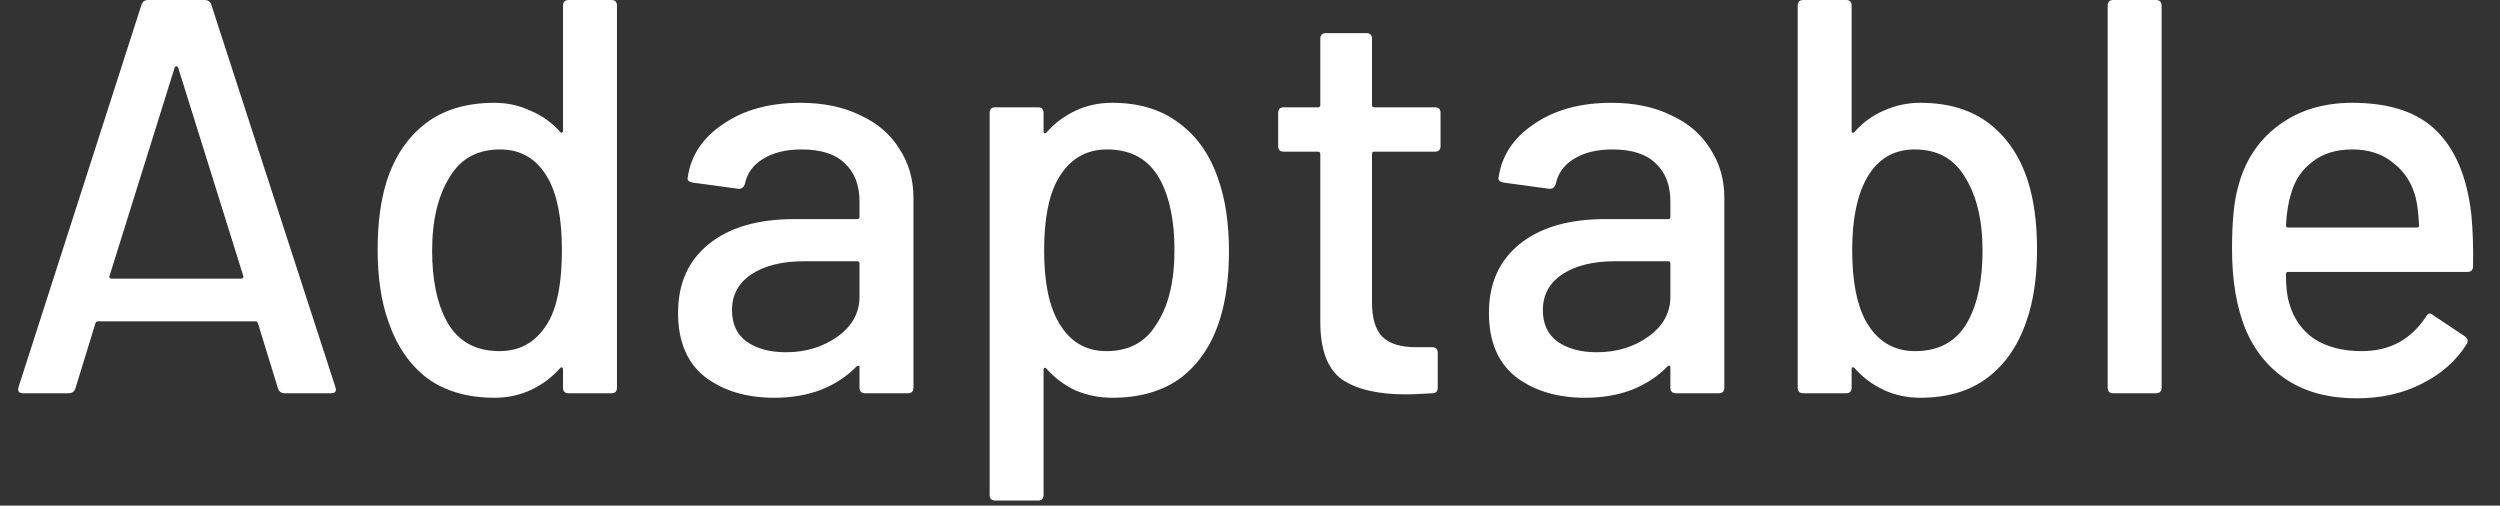 <svg width="89" height="18" viewBox="0 0 89 18" fill="none" xmlns="http://www.w3.org/2000/svg">
<rect x="0" y="0" width="89" height="18" fill="#333333" stroke="none"/>
<path d="M10.14 14C10.02 14 9.94 13.947 9.9 13.84L9.18 11.5C9.167 11.46 9.14 11.44 9.1 11.44H3.48C3.44 11.44 3.413 11.46 3.4 11.5L2.68 13.84C2.64 13.947 2.56 14 2.44 14H0.82C0.673 14 0.62 13.927 0.66 13.78L5.04 0.16C5.08 0.053 5.16 -9.53674e-07 5.28 -9.53674e-07H7.28C7.4 -9.53674e-07 7.48 0.053 7.52 0.16L11.94 13.78L11.96 13.86C11.96 13.953 11.9 14 11.78 14H10.14ZM3.9 9.82C3.887 9.847 3.887 9.873 3.9 9.9C3.927 9.913 3.953 9.92 3.98 9.92H8.58C8.607 9.92 8.627 9.913 8.64 9.9C8.667 9.873 8.673 9.847 8.66 9.82L6.34 2.4C6.327 2.373 6.307 2.36 6.28 2.36C6.253 2.36 6.233 2.373 6.22 2.4L3.9 9.82ZM20.044 0.2C20.044 0.067 20.111 -9.53674e-07 20.244 -9.53674e-07H21.764C21.898 -9.53674e-07 21.964 0.067 21.964 0.2V13.8C21.964 13.933 21.898 14 21.764 14H20.244C20.111 14 20.044 13.933 20.044 13.8V13.14C20.044 13.113 20.031 13.093 20.004 13.08C19.991 13.067 19.971 13.073 19.944 13.1C19.651 13.433 19.304 13.693 18.904 13.88C18.504 14.067 18.071 14.16 17.604 14.16C16.644 14.16 15.844 13.927 15.204 13.46C14.578 12.98 14.118 12.307 13.824 11.44C13.571 10.733 13.444 9.88 13.444 8.88C13.444 7.947 13.551 7.14 13.764 6.46C14.044 5.58 14.504 4.893 15.144 4.4C15.784 3.907 16.604 3.66 17.604 3.66C18.058 3.66 18.484 3.753 18.884 3.94C19.298 4.113 19.651 4.367 19.944 4.7C19.971 4.727 19.991 4.733 20.004 4.72C20.031 4.707 20.044 4.687 20.044 4.66V0.2ZM19.544 11.42C19.851 10.86 20.004 10.02 20.004 8.9C20.004 7.78 19.838 6.927 19.504 6.34C19.118 5.66 18.551 5.32 17.804 5.32C17.004 5.32 16.411 5.64 16.024 6.28C15.598 6.947 15.384 7.827 15.384 8.92C15.384 9.947 15.551 10.773 15.884 11.4C16.271 12.133 16.904 12.5 17.784 12.5C18.558 12.5 19.144 12.14 19.544 11.42ZM28.499 3.66C29.312 3.66 30.019 3.807 30.619 4.1C31.232 4.38 31.699 4.78 32.019 5.3C32.352 5.807 32.519 6.387 32.519 7.04V13.8C32.519 13.933 32.452 14 32.319 14H30.799C30.666 14 30.599 13.933 30.599 13.8V13.08C30.599 13.013 30.566 13 30.499 13.04C30.152 13.4 29.726 13.68 29.219 13.88C28.726 14.067 28.172 14.16 27.559 14.16C26.572 14.16 25.752 13.913 25.099 13.42C24.459 12.913 24.139 12.153 24.139 11.14C24.139 10.1 24.499 9.287 25.219 8.7C25.952 8.1 26.972 7.8 28.279 7.8H30.519C30.572 7.8 30.599 7.773 30.599 7.72V7.18C30.599 6.593 30.426 6.14 30.079 5.82C29.746 5.487 29.232 5.32 28.539 5.32C27.979 5.32 27.519 5.433 27.159 5.66C26.812 5.873 26.599 6.167 26.519 6.54C26.479 6.673 26.399 6.733 26.279 6.72L24.659 6.5C24.526 6.473 24.466 6.42 24.479 6.34C24.586 5.553 25.006 4.913 25.739 4.42C26.472 3.913 27.392 3.66 28.499 3.66ZM27.979 12.54C28.686 12.54 29.299 12.353 29.819 11.98C30.339 11.607 30.599 11.133 30.599 10.56V9.38C30.599 9.327 30.572 9.3 30.519 9.3H28.639C27.852 9.3 27.226 9.453 26.759 9.76C26.292 10.067 26.059 10.493 26.059 11.04C26.059 11.533 26.232 11.907 26.579 12.16C26.939 12.413 27.406 12.54 27.979 12.54ZM43.371 6.38C43.624 7.1 43.751 7.953 43.751 8.94C43.751 9.873 43.644 10.68 43.431 11.36C43.151 12.253 42.691 12.947 42.051 13.44C41.411 13.92 40.591 14.16 39.591 14.16C39.138 14.16 38.704 14.073 38.291 13.9C37.891 13.713 37.544 13.453 37.251 13.12C37.224 13.093 37.198 13.087 37.171 13.1C37.158 13.113 37.151 13.133 37.151 13.16V17.62C37.151 17.753 37.084 17.82 36.951 17.82H35.431C35.298 17.82 35.231 17.753 35.231 17.62V4.02C35.231 3.887 35.298 3.82 35.431 3.82H36.951C37.084 3.82 37.151 3.887 37.151 4.02V4.68C37.151 4.707 37.158 4.727 37.171 4.74C37.198 4.753 37.224 4.747 37.251 4.72C37.544 4.387 37.891 4.127 38.291 3.94C38.691 3.753 39.124 3.66 39.591 3.66C40.551 3.66 41.344 3.9 41.971 4.38C42.611 4.847 43.078 5.513 43.371 6.38ZM41.171 11.54C41.598 10.9 41.811 10.02 41.811 8.9C41.811 7.873 41.644 7.047 41.311 6.42C40.924 5.687 40.291 5.32 39.411 5.32C38.638 5.32 38.051 5.68 37.651 6.4C37.331 6.973 37.171 7.813 37.171 8.92C37.171 10.04 37.344 10.893 37.691 11.48C38.078 12.16 38.644 12.5 39.391 12.5C40.191 12.5 40.784 12.18 41.171 11.54ZM51.283 5.2C51.283 5.333 51.217 5.4 51.083 5.4H48.923C48.87 5.4 48.843 5.427 48.843 5.48V10.78C48.843 11.34 48.97 11.747 49.223 12C49.477 12.24 49.87 12.36 50.403 12.36H50.983C51.117 12.36 51.183 12.427 51.183 12.56V13.8C51.183 13.933 51.117 14 50.983 14C50.557 14.027 50.25 14.04 50.063 14.04C49.05 14.04 48.283 13.86 47.763 13.5C47.257 13.127 47.003 12.447 47.003 11.46V5.48C47.003 5.427 46.977 5.4 46.923 5.4H45.703C45.57 5.4 45.503 5.333 45.503 5.2V4.02C45.503 3.887 45.57 3.82 45.703 3.82H46.923C46.977 3.82 47.003 3.793 47.003 3.74V1.38C47.003 1.247 47.07 1.18 47.203 1.18H48.643C48.777 1.18 48.843 1.247 48.843 1.38V3.74C48.843 3.793 48.87 3.82 48.923 3.82H51.083C51.217 3.82 51.283 3.887 51.283 4.02V5.2ZM57.366 3.66C58.179 3.66 58.886 3.807 59.486 4.1C60.099 4.38 60.566 4.78 60.886 5.3C61.219 5.807 61.386 6.387 61.386 7.04V13.8C61.386 13.933 61.319 14 61.186 14H59.666C59.533 14 59.466 13.933 59.466 13.8V13.08C59.466 13.013 59.433 13 59.366 13.04C59.019 13.4 58.593 13.68 58.086 13.88C57.593 14.067 57.039 14.16 56.426 14.16C55.439 14.16 54.619 13.913 53.966 13.42C53.326 12.913 53.006 12.153 53.006 11.14C53.006 10.1 53.366 9.287 54.086 8.7C54.819 8.1 55.839 7.8 57.146 7.8H59.386C59.439 7.8 59.466 7.773 59.466 7.72V7.18C59.466 6.593 59.293 6.14 58.946 5.82C58.613 5.487 58.099 5.32 57.406 5.32C56.846 5.32 56.386 5.433 56.026 5.66C55.679 5.873 55.466 6.167 55.386 6.54C55.346 6.673 55.266 6.733 55.146 6.72L53.526 6.5C53.393 6.473 53.333 6.42 53.346 6.34C53.453 5.553 53.873 4.913 54.606 4.42C55.339 3.913 56.259 3.66 57.366 3.66ZM56.846 12.54C57.553 12.54 58.166 12.353 58.686 11.98C59.206 11.607 59.466 11.133 59.466 10.56V9.38C59.466 9.327 59.439 9.3 59.386 9.3H57.506C56.719 9.3 56.093 9.453 55.626 9.76C55.159 10.067 54.926 10.493 54.926 11.04C54.926 11.533 55.099 11.907 55.446 12.16C55.806 12.413 56.273 12.54 56.846 12.54ZM72.198 6.46C72.412 7.14 72.518 7.947 72.518 8.88C72.518 9.88 72.391 10.733 72.138 11.44C71.845 12.307 71.378 12.98 70.738 13.46C70.112 13.927 69.318 14.16 68.358 14.16C67.891 14.16 67.458 14.067 67.058 13.88C66.658 13.693 66.311 13.433 66.018 13.1C65.992 13.073 65.965 13.067 65.938 13.08C65.925 13.093 65.918 13.113 65.918 13.14V13.8C65.918 13.933 65.852 14 65.718 14H64.198C64.065 14 63.998 13.933 63.998 13.8V0.2C63.998 0.067 64.065 -9.53674e-07 64.198 -9.53674e-07H65.718C65.852 -9.53674e-07 65.918 0.067 65.918 0.2V4.66C65.918 4.687 65.925 4.707 65.938 4.72C65.965 4.733 65.992 4.727 66.018 4.7C66.311 4.367 66.658 4.113 67.058 3.94C67.472 3.753 67.905 3.66 68.358 3.66C69.358 3.66 70.178 3.907 70.818 4.4C71.458 4.893 71.918 5.58 72.198 6.46ZM70.078 11.4C70.412 10.773 70.578 9.947 70.578 8.92C70.578 7.827 70.365 6.947 69.938 6.28C69.552 5.64 68.958 5.32 68.158 5.32C67.412 5.32 66.845 5.66 66.458 6.34C66.112 6.953 65.938 7.807 65.938 8.9C65.938 9.993 66.098 10.833 66.418 11.42C66.818 12.14 67.405 12.5 68.178 12.5C69.058 12.5 69.692 12.133 70.078 11.4ZM75.233 14C75.1 14 75.033 13.933 75.033 13.8V0.2C75.033 0.067 75.1 -9.53674e-07 75.233 -9.53674e-07H76.753C76.886 -9.53674e-07 76.953 0.067 76.953 0.2V13.8C76.953 13.933 76.886 14 76.753 14H75.233ZM87.98 7.64C88.033 8.187 88.053 8.8 88.04 9.48C88.04 9.613 87.973 9.68 87.84 9.68H81.46C81.406 9.68 81.38 9.707 81.38 9.76C81.38 10.213 81.42 10.56 81.5 10.8C81.647 11.333 81.94 11.753 82.38 12.06C82.833 12.353 83.4 12.5 84.08 12.5C85.067 12.5 85.826 12.093 86.36 11.28C86.427 11.147 86.513 11.127 86.62 11.22L87.76 11.98C87.853 12.06 87.873 12.147 87.82 12.24C87.447 12.84 86.913 13.313 86.22 13.66C85.54 14.007 84.766 14.18 83.9 14.18C82.927 14.18 82.106 13.967 81.44 13.54C80.773 13.113 80.273 12.507 79.94 11.72C79.62 10.933 79.46 9.98 79.46 8.86C79.46 7.887 79.533 7.147 79.68 6.64C79.92 5.72 80.4 4.993 81.12 4.46C81.84 3.927 82.713 3.66 83.74 3.66C85.087 3.66 86.093 4 86.76 4.68C87.427 5.347 87.833 6.333 87.98 7.64ZM83.74 5.32C83.166 5.32 82.693 5.467 82.32 5.76C81.947 6.04 81.693 6.42 81.56 6.9C81.466 7.193 81.406 7.567 81.38 8.02C81.38 8.073 81.406 8.1 81.46 8.1H86.04C86.093 8.1 86.12 8.073 86.12 8.02C86.093 7.58 86.053 7.253 86 7.04C85.867 6.52 85.6 6.107 85.2 5.8C84.813 5.48 84.326 5.32 83.74 5.32Z" fill="white"/>
</svg>

